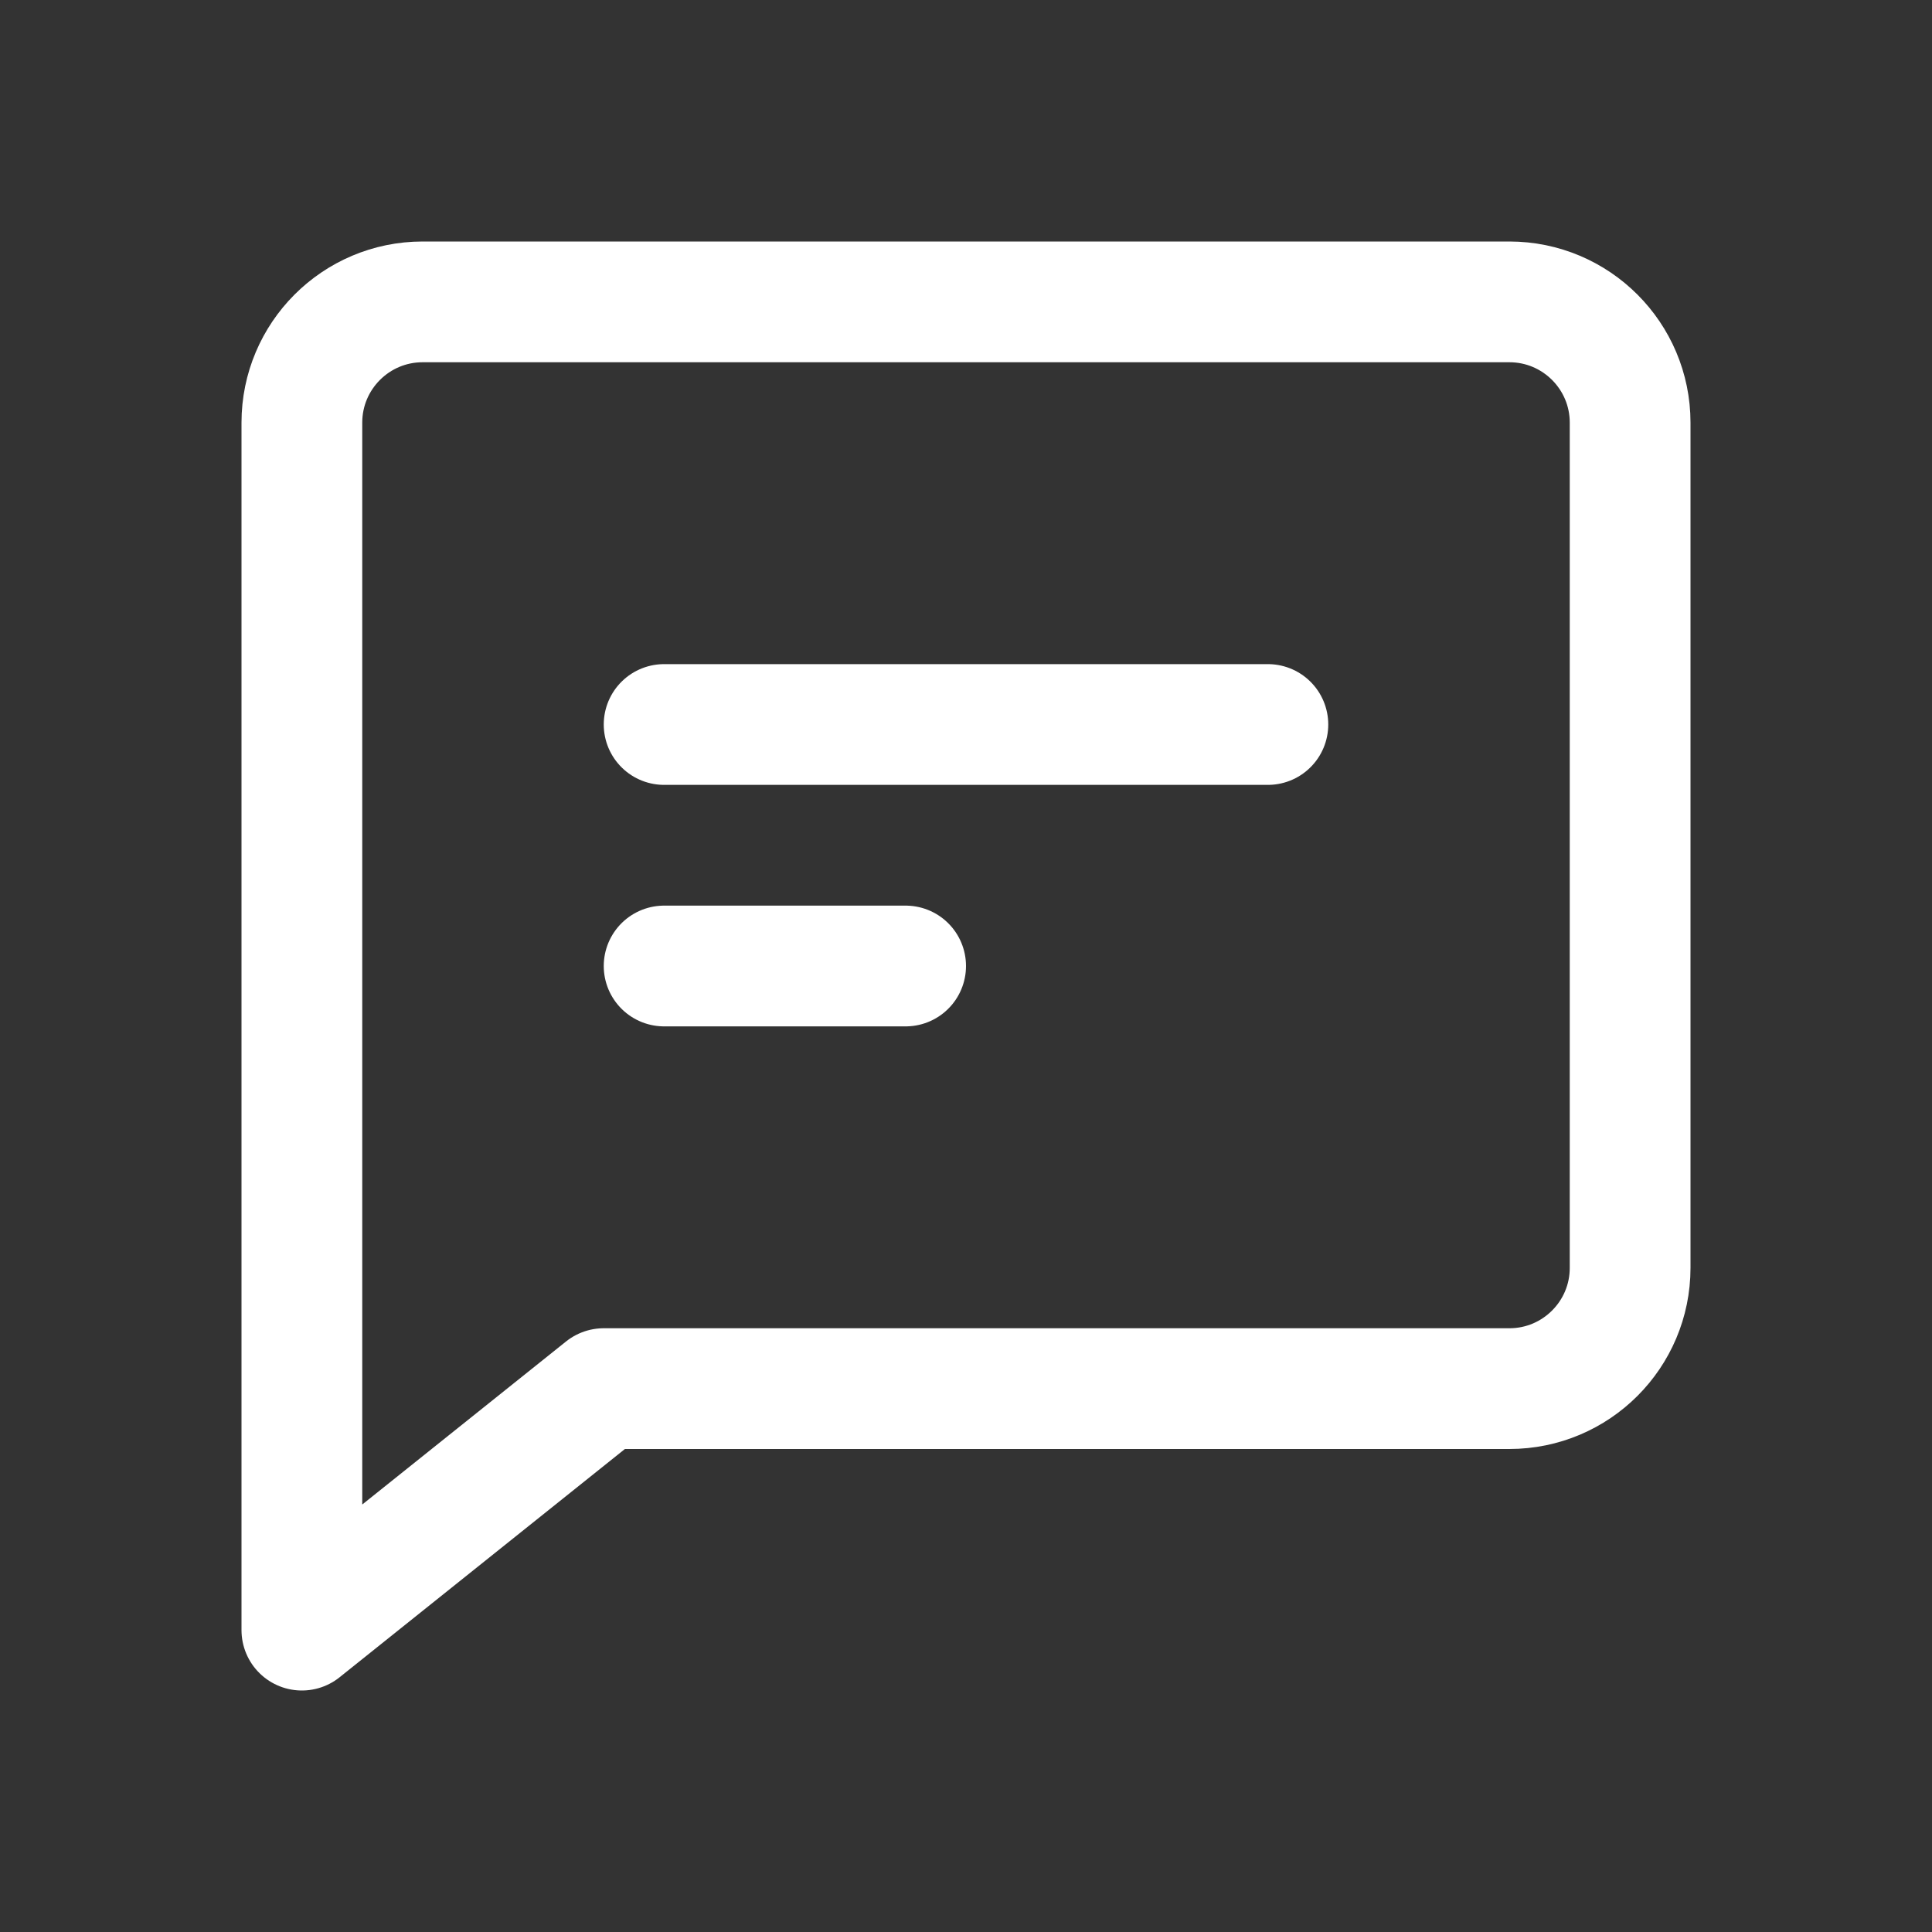 <svg width="16" height="16" viewBox="0 0 16 16" fill="none" xmlns="http://www.w3.org/2000/svg">
<rect x="0" y="0" width="16" height="16" fill="#333333" stroke="none"/>
<path fill-rule="evenodd" clip-rule="evenodd" d="M2.5 3.5L2.5 13.5L5 11.5H12.5C13.052 11.5 13.5 11.052 13.5 10.5V3.5C13.5 2.948 13.052 2.5 12.5 2.5L3.5 2.5C2.948 2.5 2.5 2.948 2.5 3.5Z" stroke="white" stroke-linecap="round" stroke-linejoin="round"/>
<path d="M5.5 8H7.5" stroke="white" stroke-linecap="round" stroke-linejoin="round"/>
<path d="M5.5 6H10.5" stroke="white" stroke-linecap="round" stroke-linejoin="round"/>
</svg>

